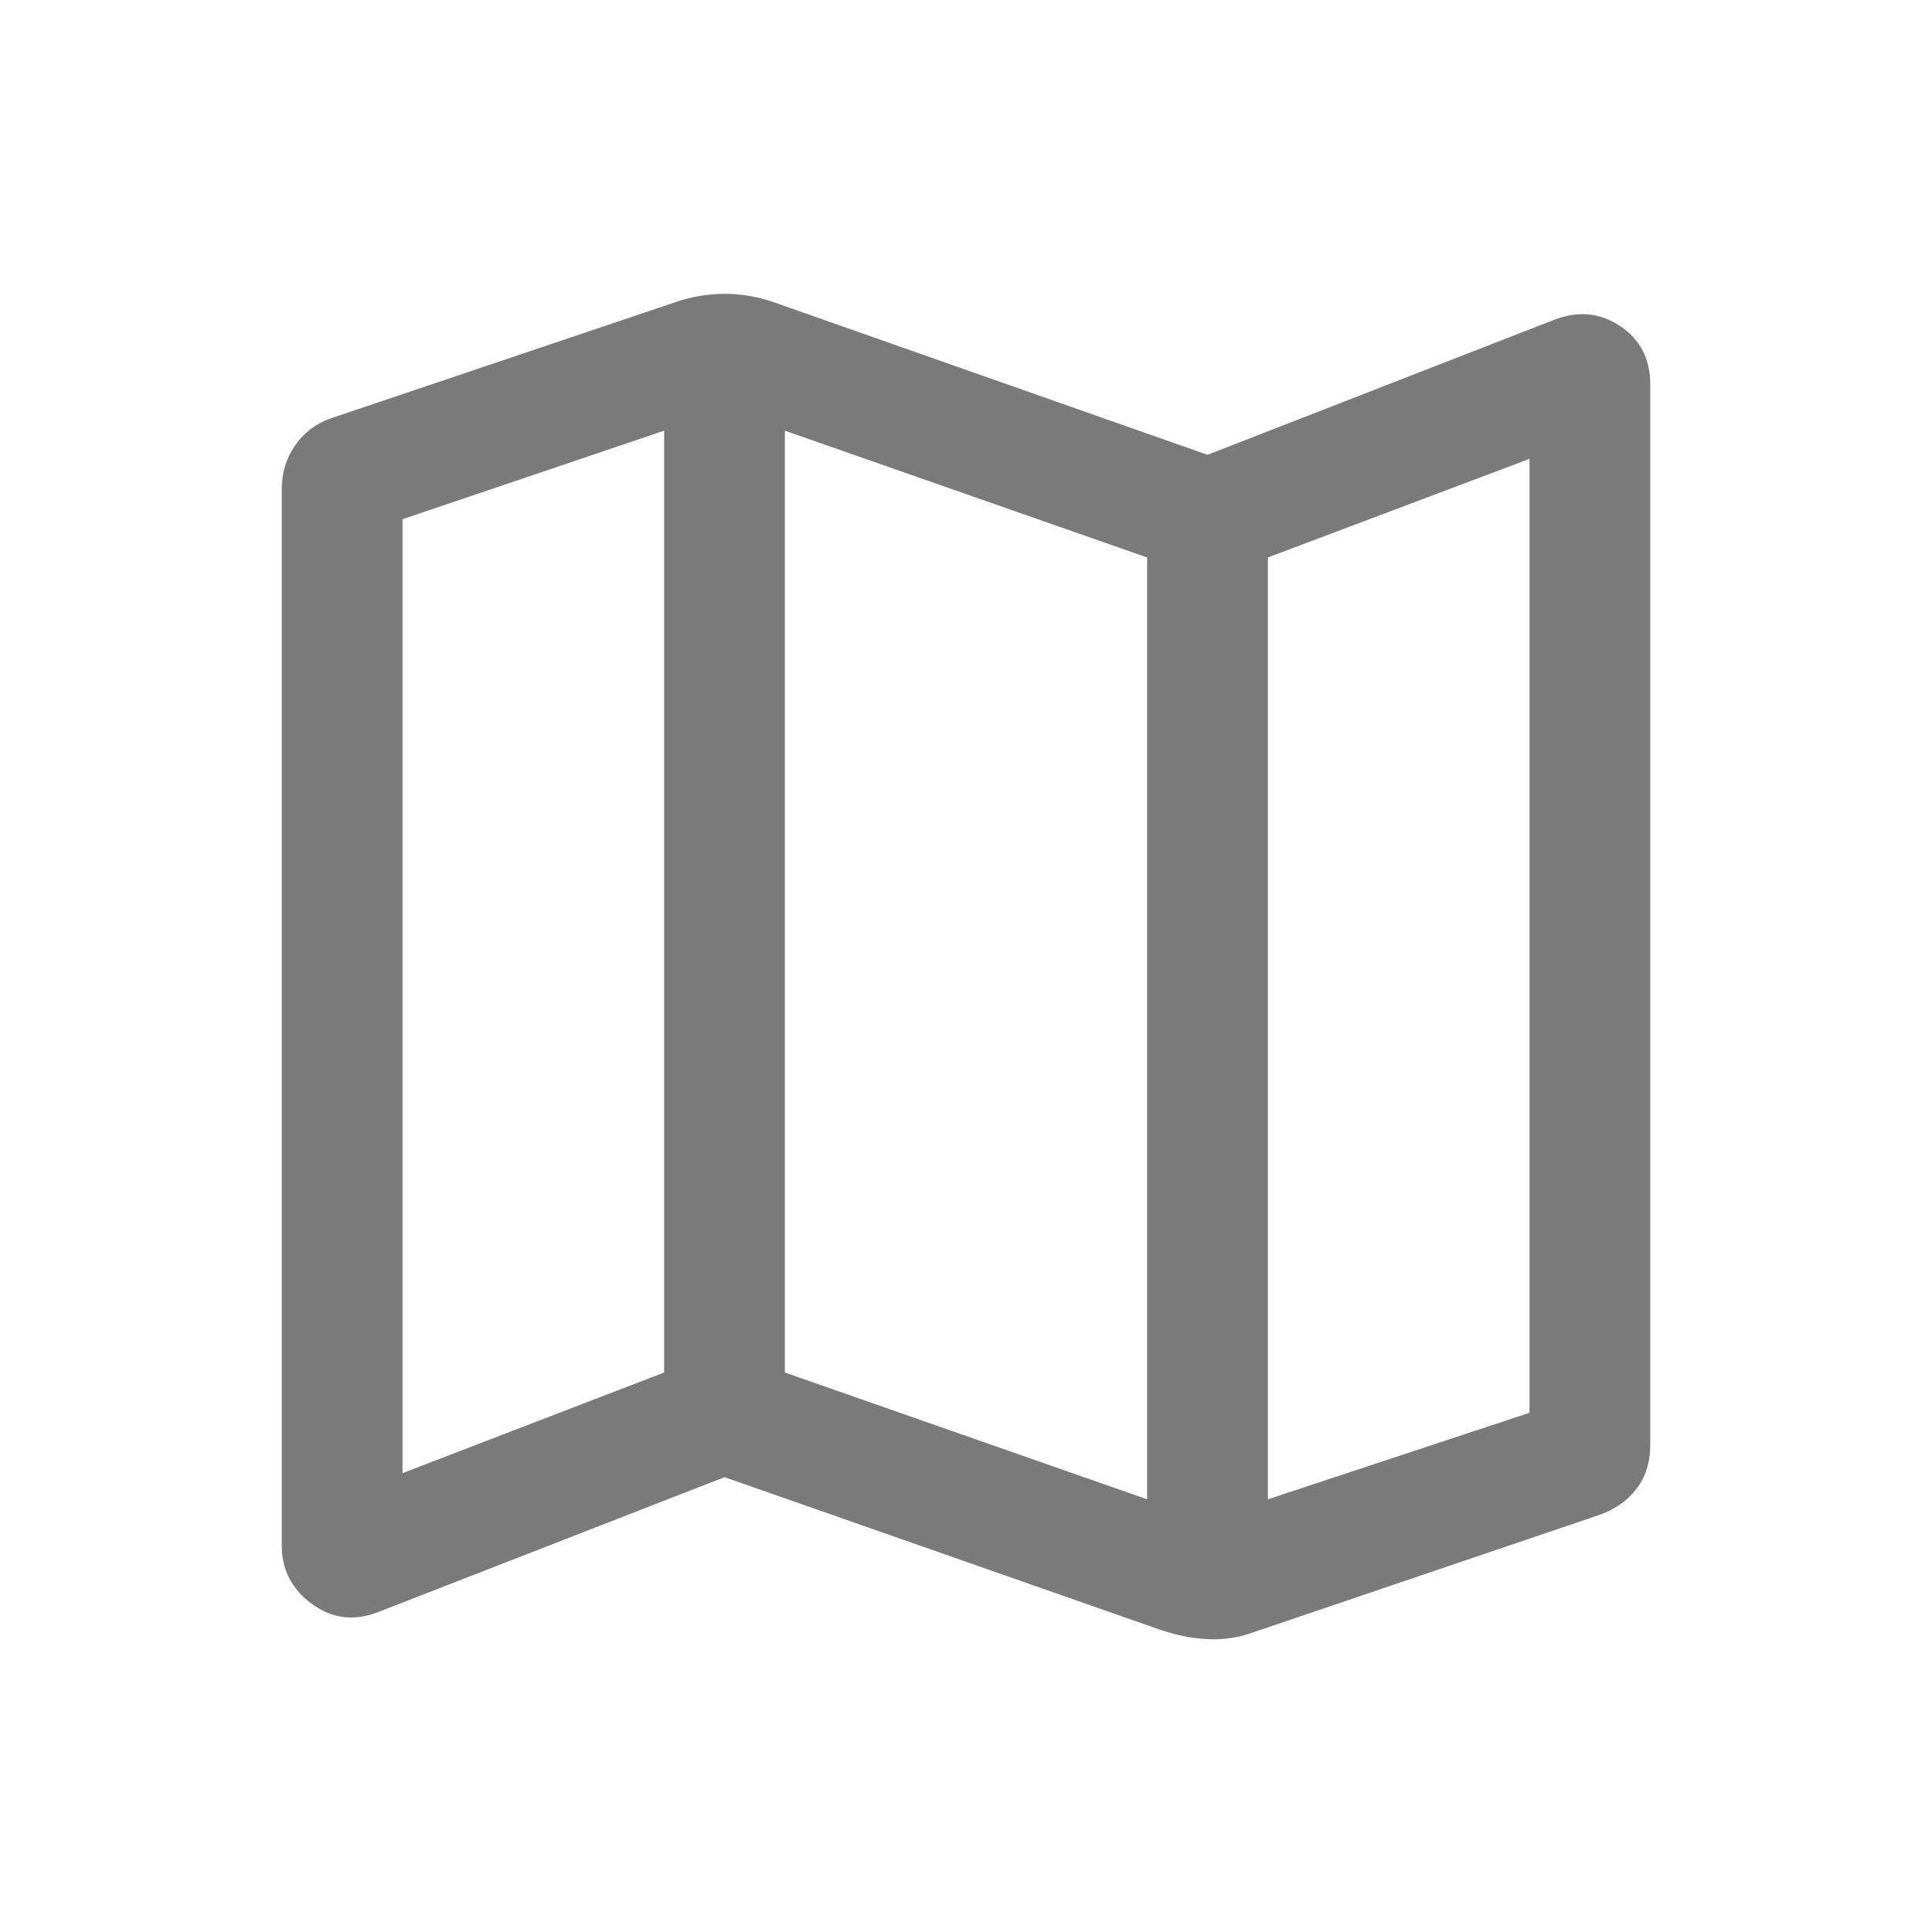 <svg width="24" height="24" viewBox="0 0 24 24" fill="none" xmlns="http://www.w3.org/2000/svg">
<g id="business_center_FILL0_wght300_GRAD0_opsz24 2">
<path id="Vector" d="M14.425 20.25L9 18.35L4.7 20.025C4.4 20.142 4.125 20.108 3.875 19.925C3.625 19.742 3.5 19.5 3.5 19.2V6.075C3.5 5.875 3.554 5.696 3.663 5.537C3.771 5.379 3.917 5.267 4.1 5.2L8.4 3.75C8.6 3.683 8.8 3.65 9 3.65C9.2 3.65 9.4 3.683 9.6 3.75L15 5.65L19.3 3.975C19.6 3.858 19.875 3.883 20.125 4.05C20.375 4.217 20.5 4.458 20.5 4.775V17.95C20.5 18.167 20.442 18.35 20.325 18.5C20.208 18.65 20.05 18.758 19.85 18.825L15.575 20.275C15.392 20.342 15.204 20.371 15.013 20.363C14.821 20.354 14.625 20.317 14.425 20.25V20.25ZM14.25 18.625V6.925L9.75 5.35V17.05L14.25 18.625ZM15.75 18.625L19 17.55V5.7L15.75 6.925V18.625ZM5 18.3L8.25 17.05V5.35L5 6.45V18.3ZM15.75 6.925V18.625V6.925ZM8.25 5.35V17.05V5.35Z" fill="#7A7A7A"/>
</g>
</svg>
